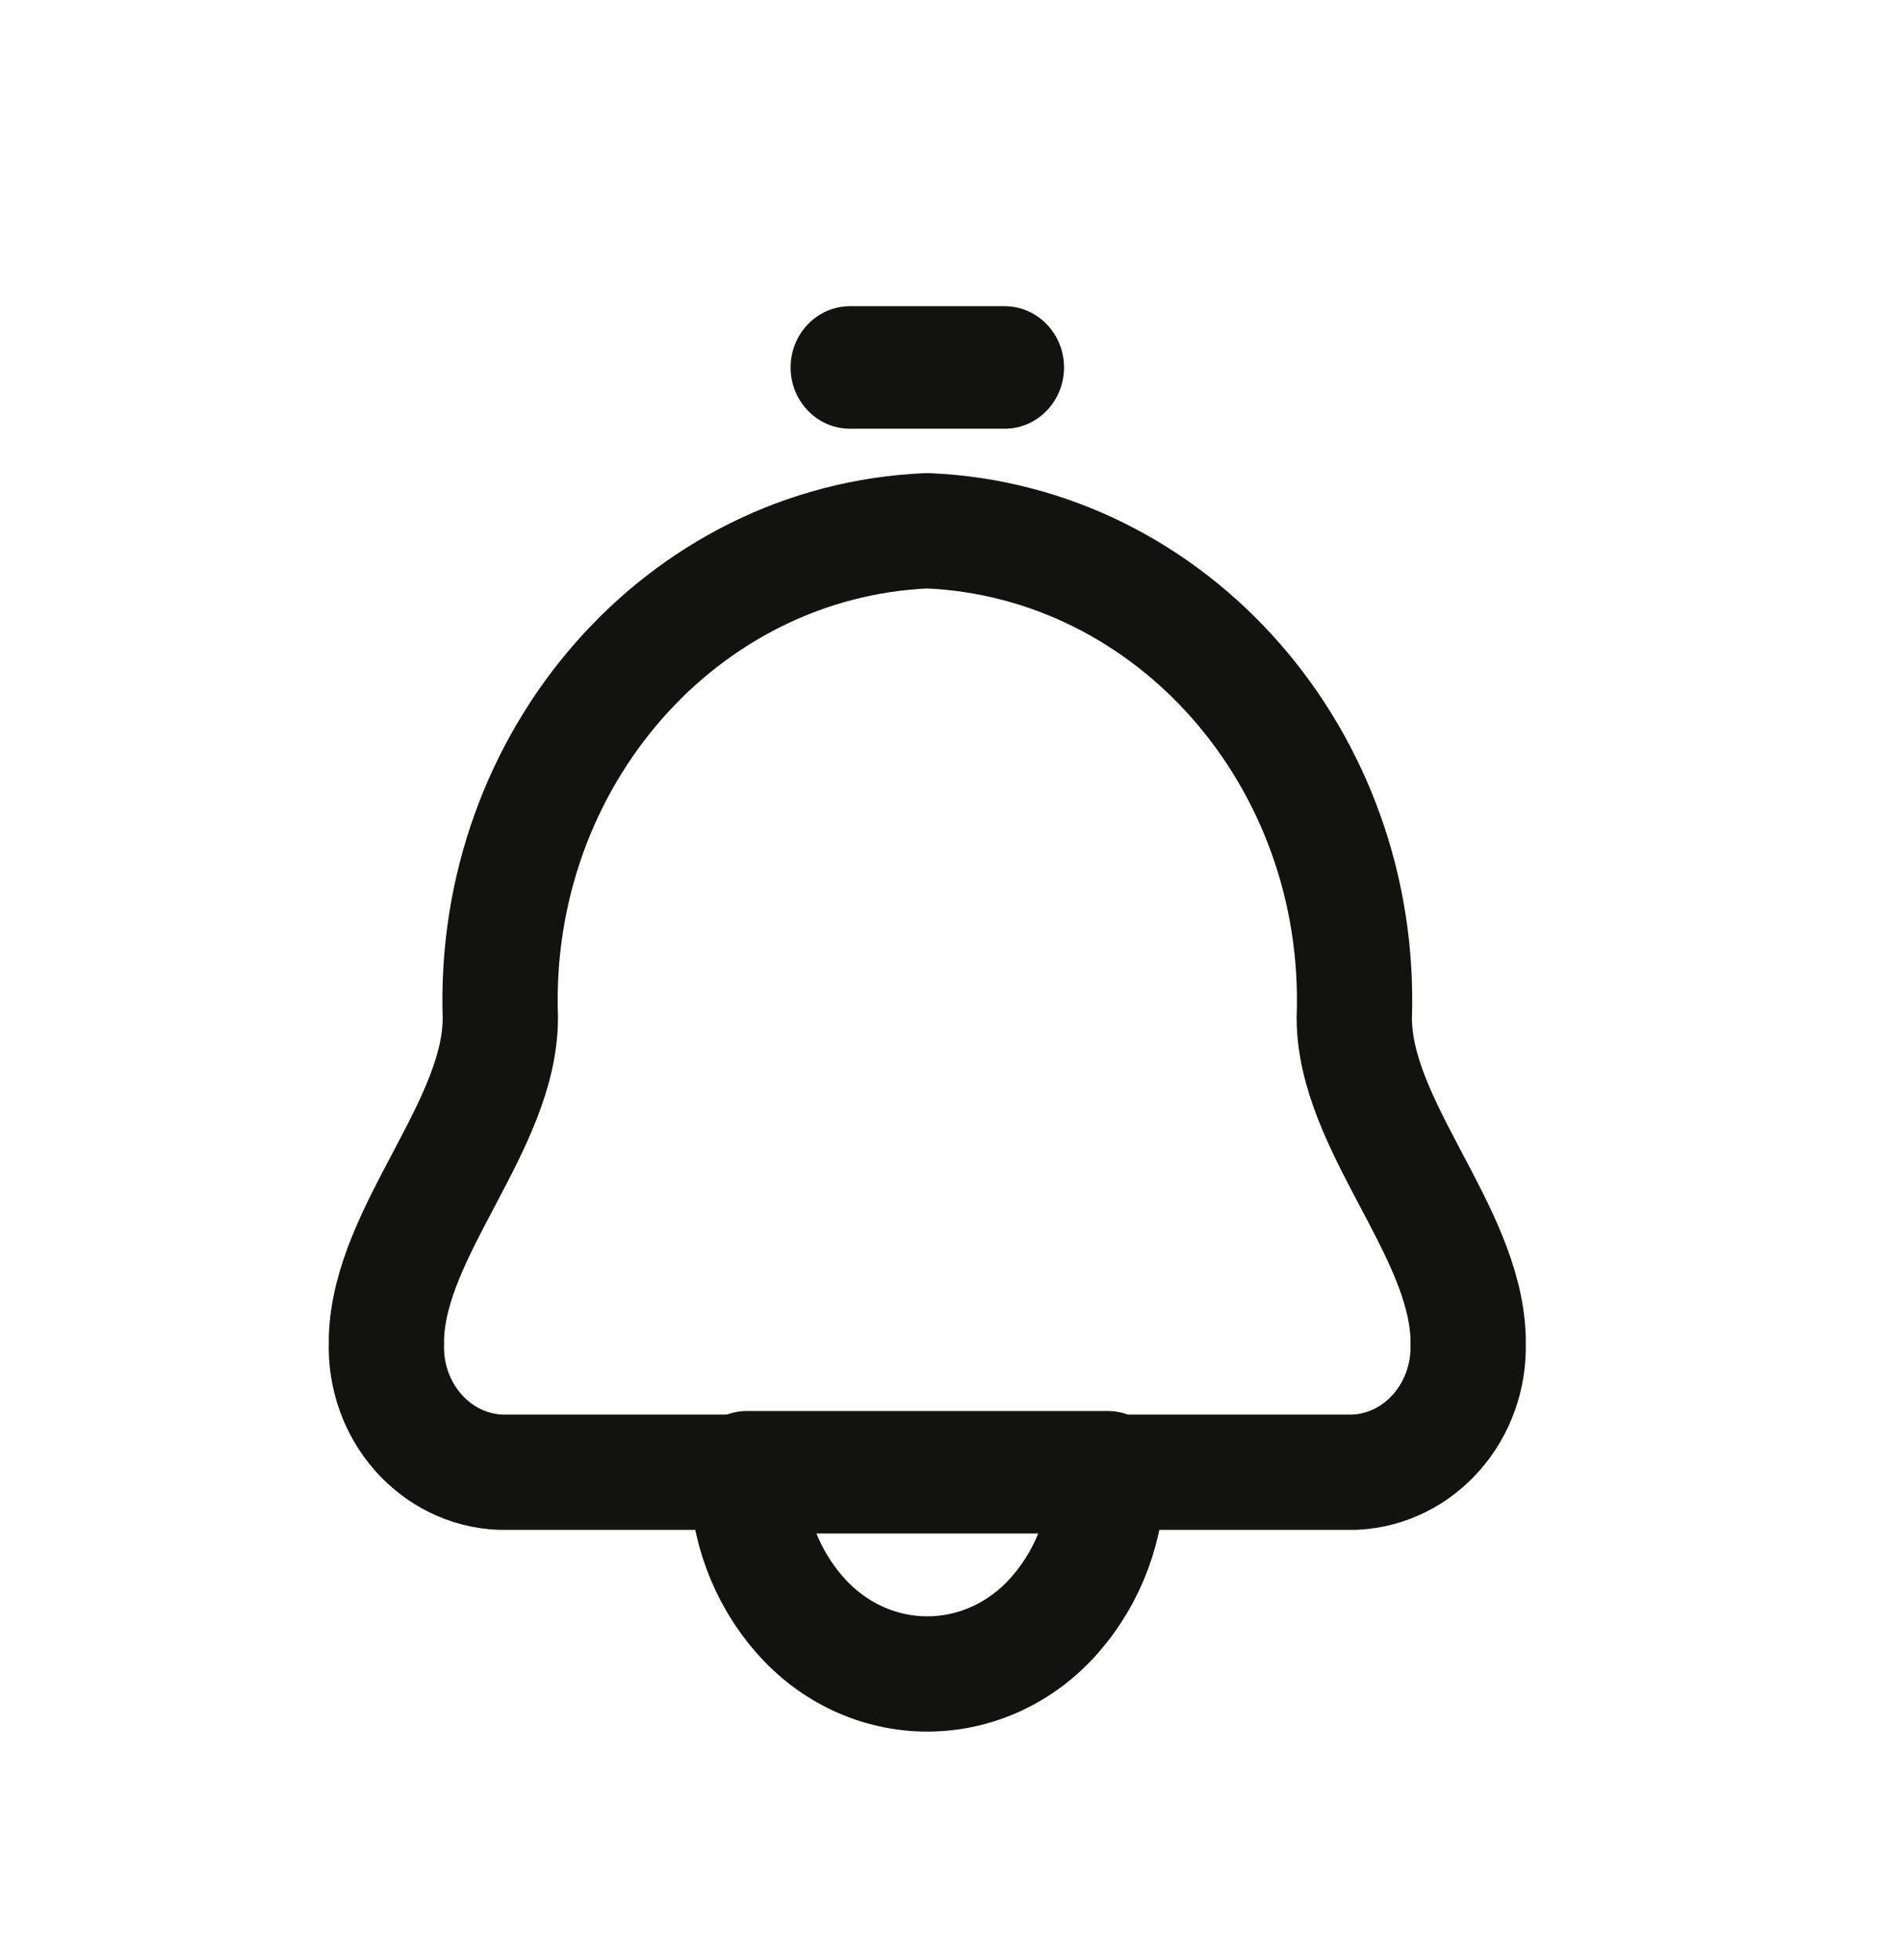 <svg width="33" height="34" viewBox="0 0 33 34" fill="none" xmlns="http://www.w3.org/2000/svg">
<path fill-rule="evenodd" clip-rule="evenodd" d="M8.681 17.656C8.525 13.164 11.838 9.386 16.089 9.208C20.339 9.386 23.653 13.164 23.497 17.656C23.497 19.522 25.416 21.339 25.472 23.209C25.472 23.236 25.472 23.262 25.472 23.289C25.513 24.487 24.63 25.494 23.496 25.541H19.217C19.221 26.459 18.893 27.344 18.301 28.016C17.732 28.669 16.929 29.041 16.089 29.041C15.248 29.041 14.446 28.669 13.877 28.016C13.285 27.344 12.957 26.459 12.961 25.541H8.681C7.547 25.494 6.663 24.487 6.705 23.289C6.705 23.262 6.705 23.236 6.705 23.209C6.762 21.345 8.681 19.523 8.681 17.656Z" stroke="#12130F" stroke-width="2" stroke-linecap="round" stroke-linejoin="round"/>
<path d="M12.961 24.479C12.392 24.479 11.93 24.954 11.93 25.541C11.93 26.128 12.392 26.604 12.961 26.604V24.479ZM19.217 26.604C19.786 26.604 20.248 26.128 20.248 25.541C20.248 24.954 19.786 24.479 19.217 24.479V26.604ZM17.43 7.438C17.999 7.438 18.461 6.962 18.461 6.375C18.461 5.788 17.999 5.312 17.43 5.312V7.438ZM14.748 5.312C14.179 5.312 13.717 5.788 13.717 6.375C13.717 6.962 14.179 7.438 14.748 7.438V5.312ZM12.961 26.604H19.217V24.479H12.961V26.604ZM17.43 5.312H14.748V7.438H17.43V5.312Z" fill="#12130F"/>
</svg>
